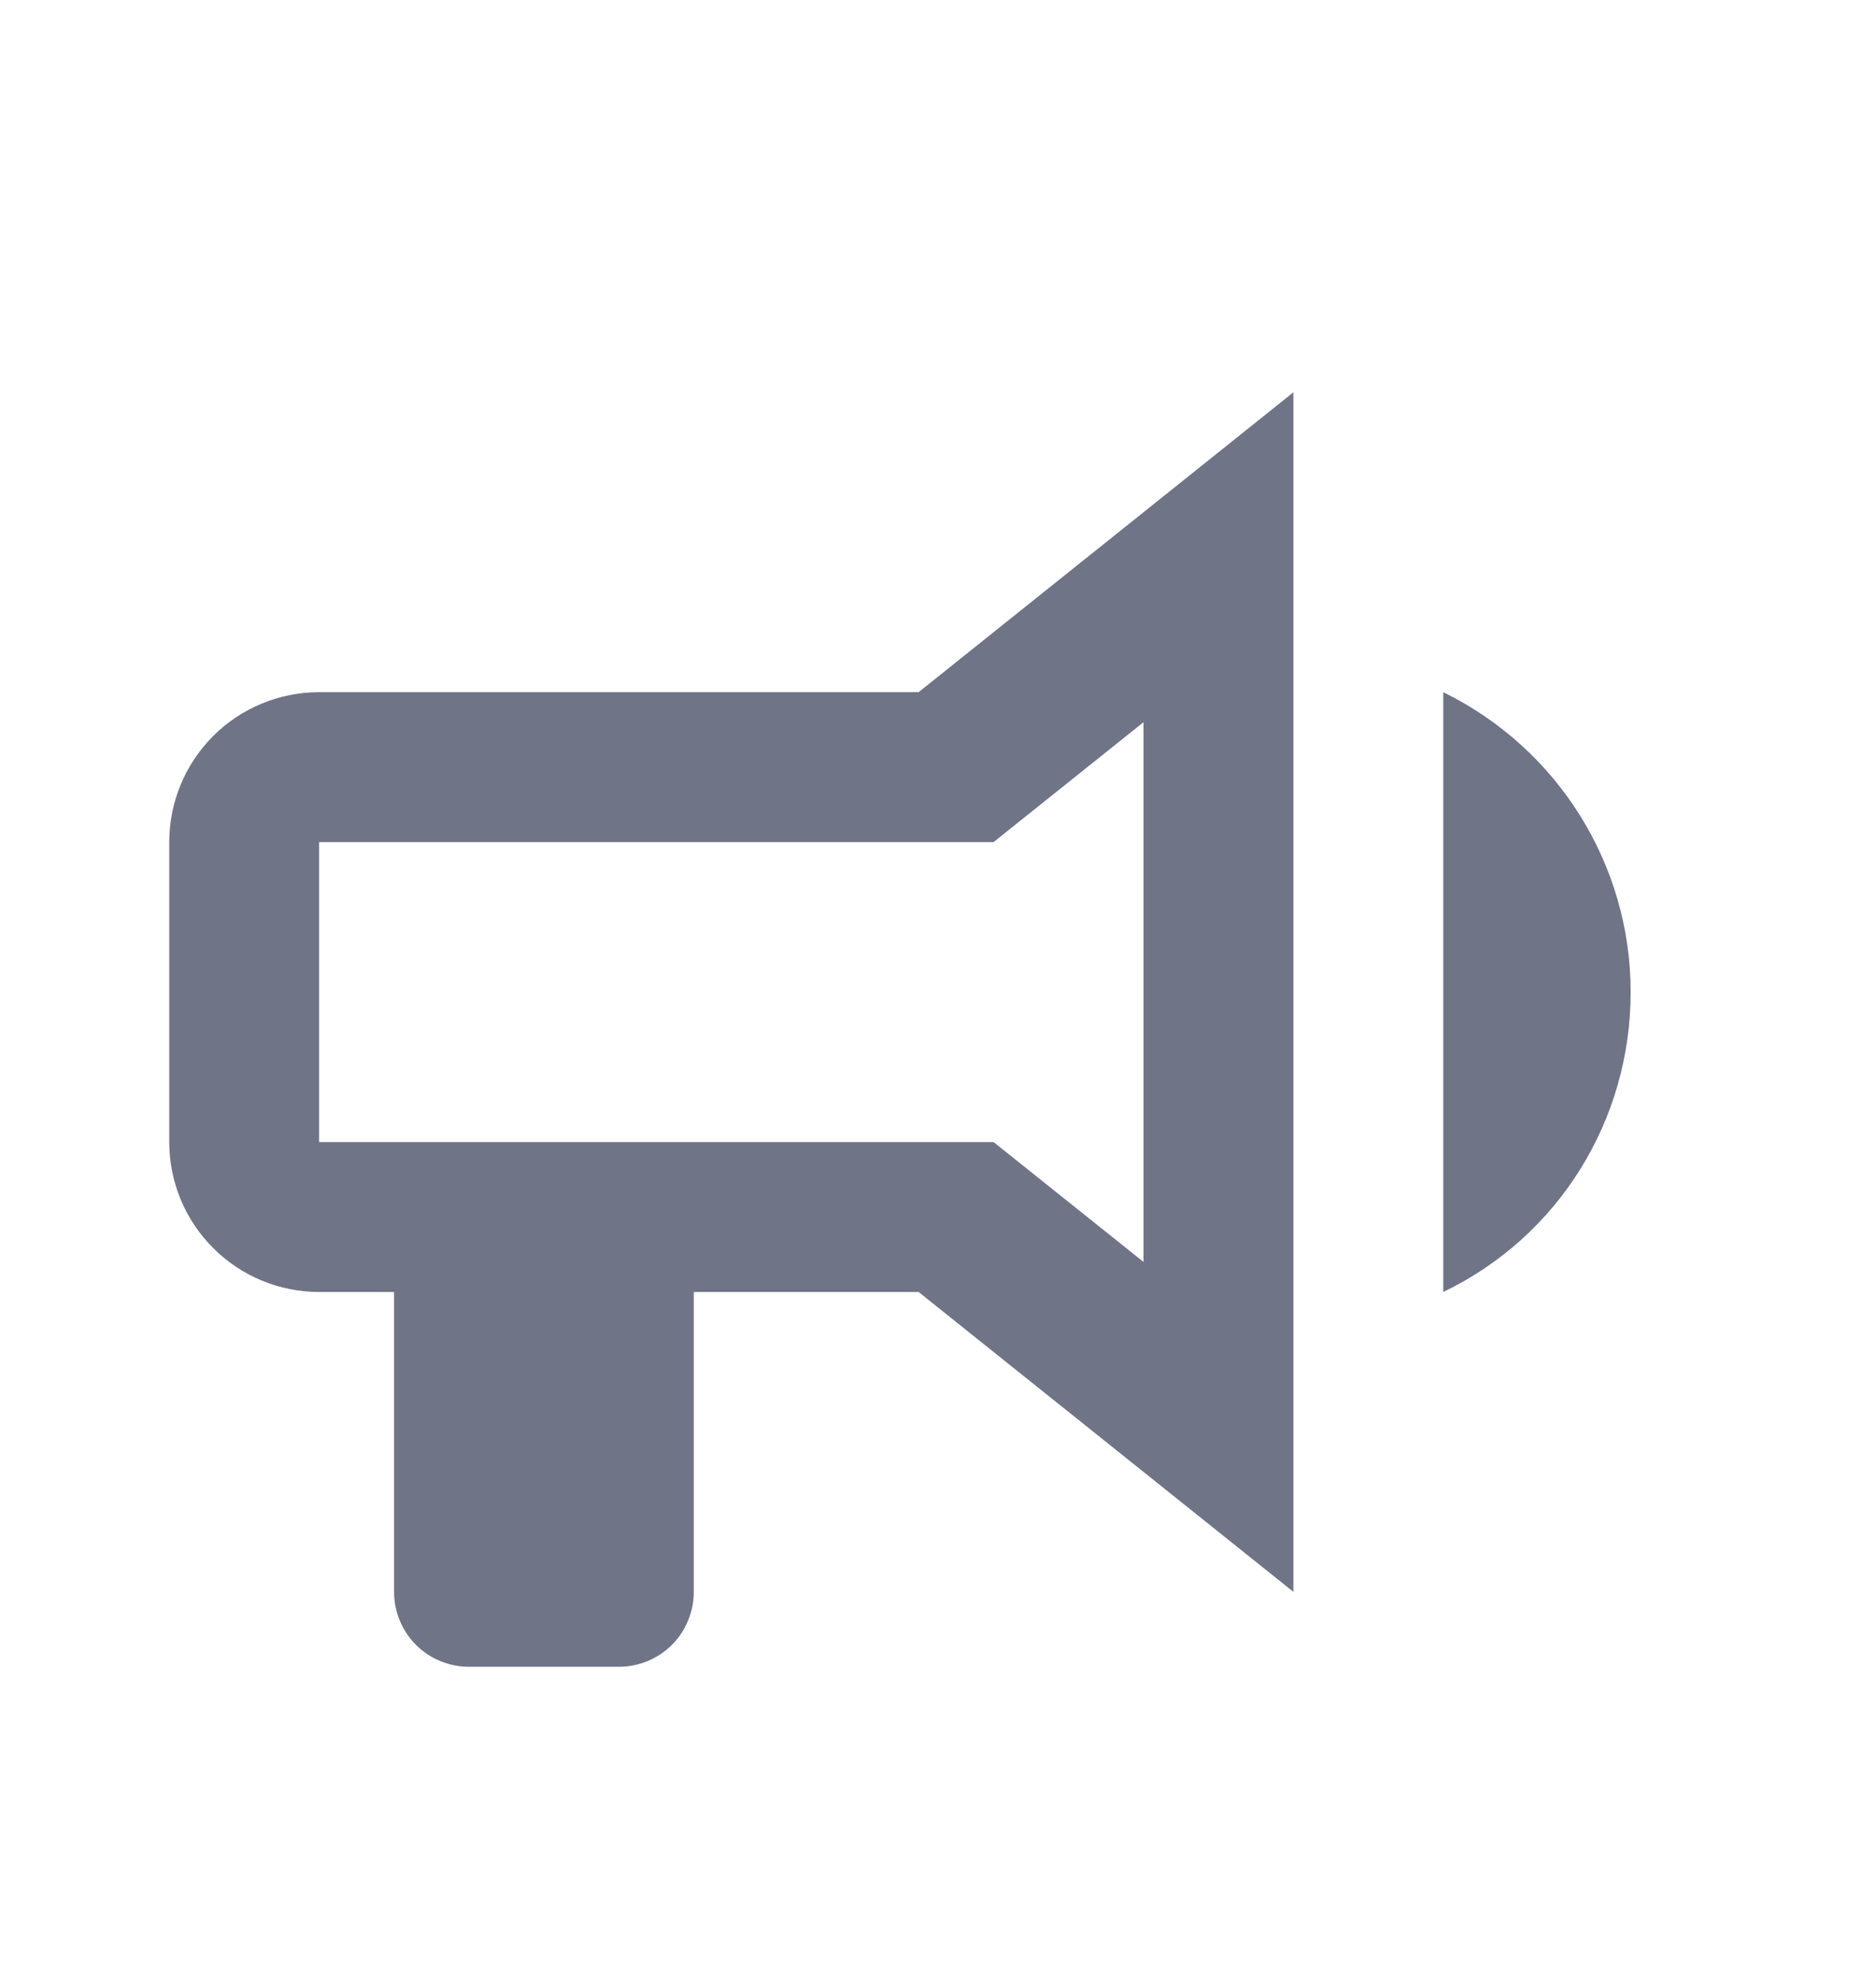<svg width="18" height="19" viewBox="0 0 18 19" fill="none" xmlns="http://www.w3.org/2000/svg">
<path d="M8.814 6.639H3.062C2.68 6.639 2.314 6.791 2.045 7.06C1.775 7.33 1.624 7.696 1.624 8.077V10.954C1.624 11.335 1.775 11.701 2.045 11.97C2.314 12.24 2.68 12.392 3.062 12.392H3.781V15.268C3.781 15.459 3.857 15.642 3.991 15.777C4.126 15.911 4.309 15.987 4.5 15.987H5.938C6.129 15.987 6.312 15.911 6.447 15.777C6.581 15.642 6.657 15.459 6.657 15.268V12.392H8.814L12.41 15.268V3.763L8.814 6.639ZM10.972 12.104L9.533 10.954H3.062V8.077H9.533L10.972 6.927V12.104ZM15.646 9.515C15.646 10.745 14.955 11.86 13.848 12.392V6.639C14.948 7.178 15.646 8.293 15.646 9.515Z" fill="#707487"/>
</svg>
